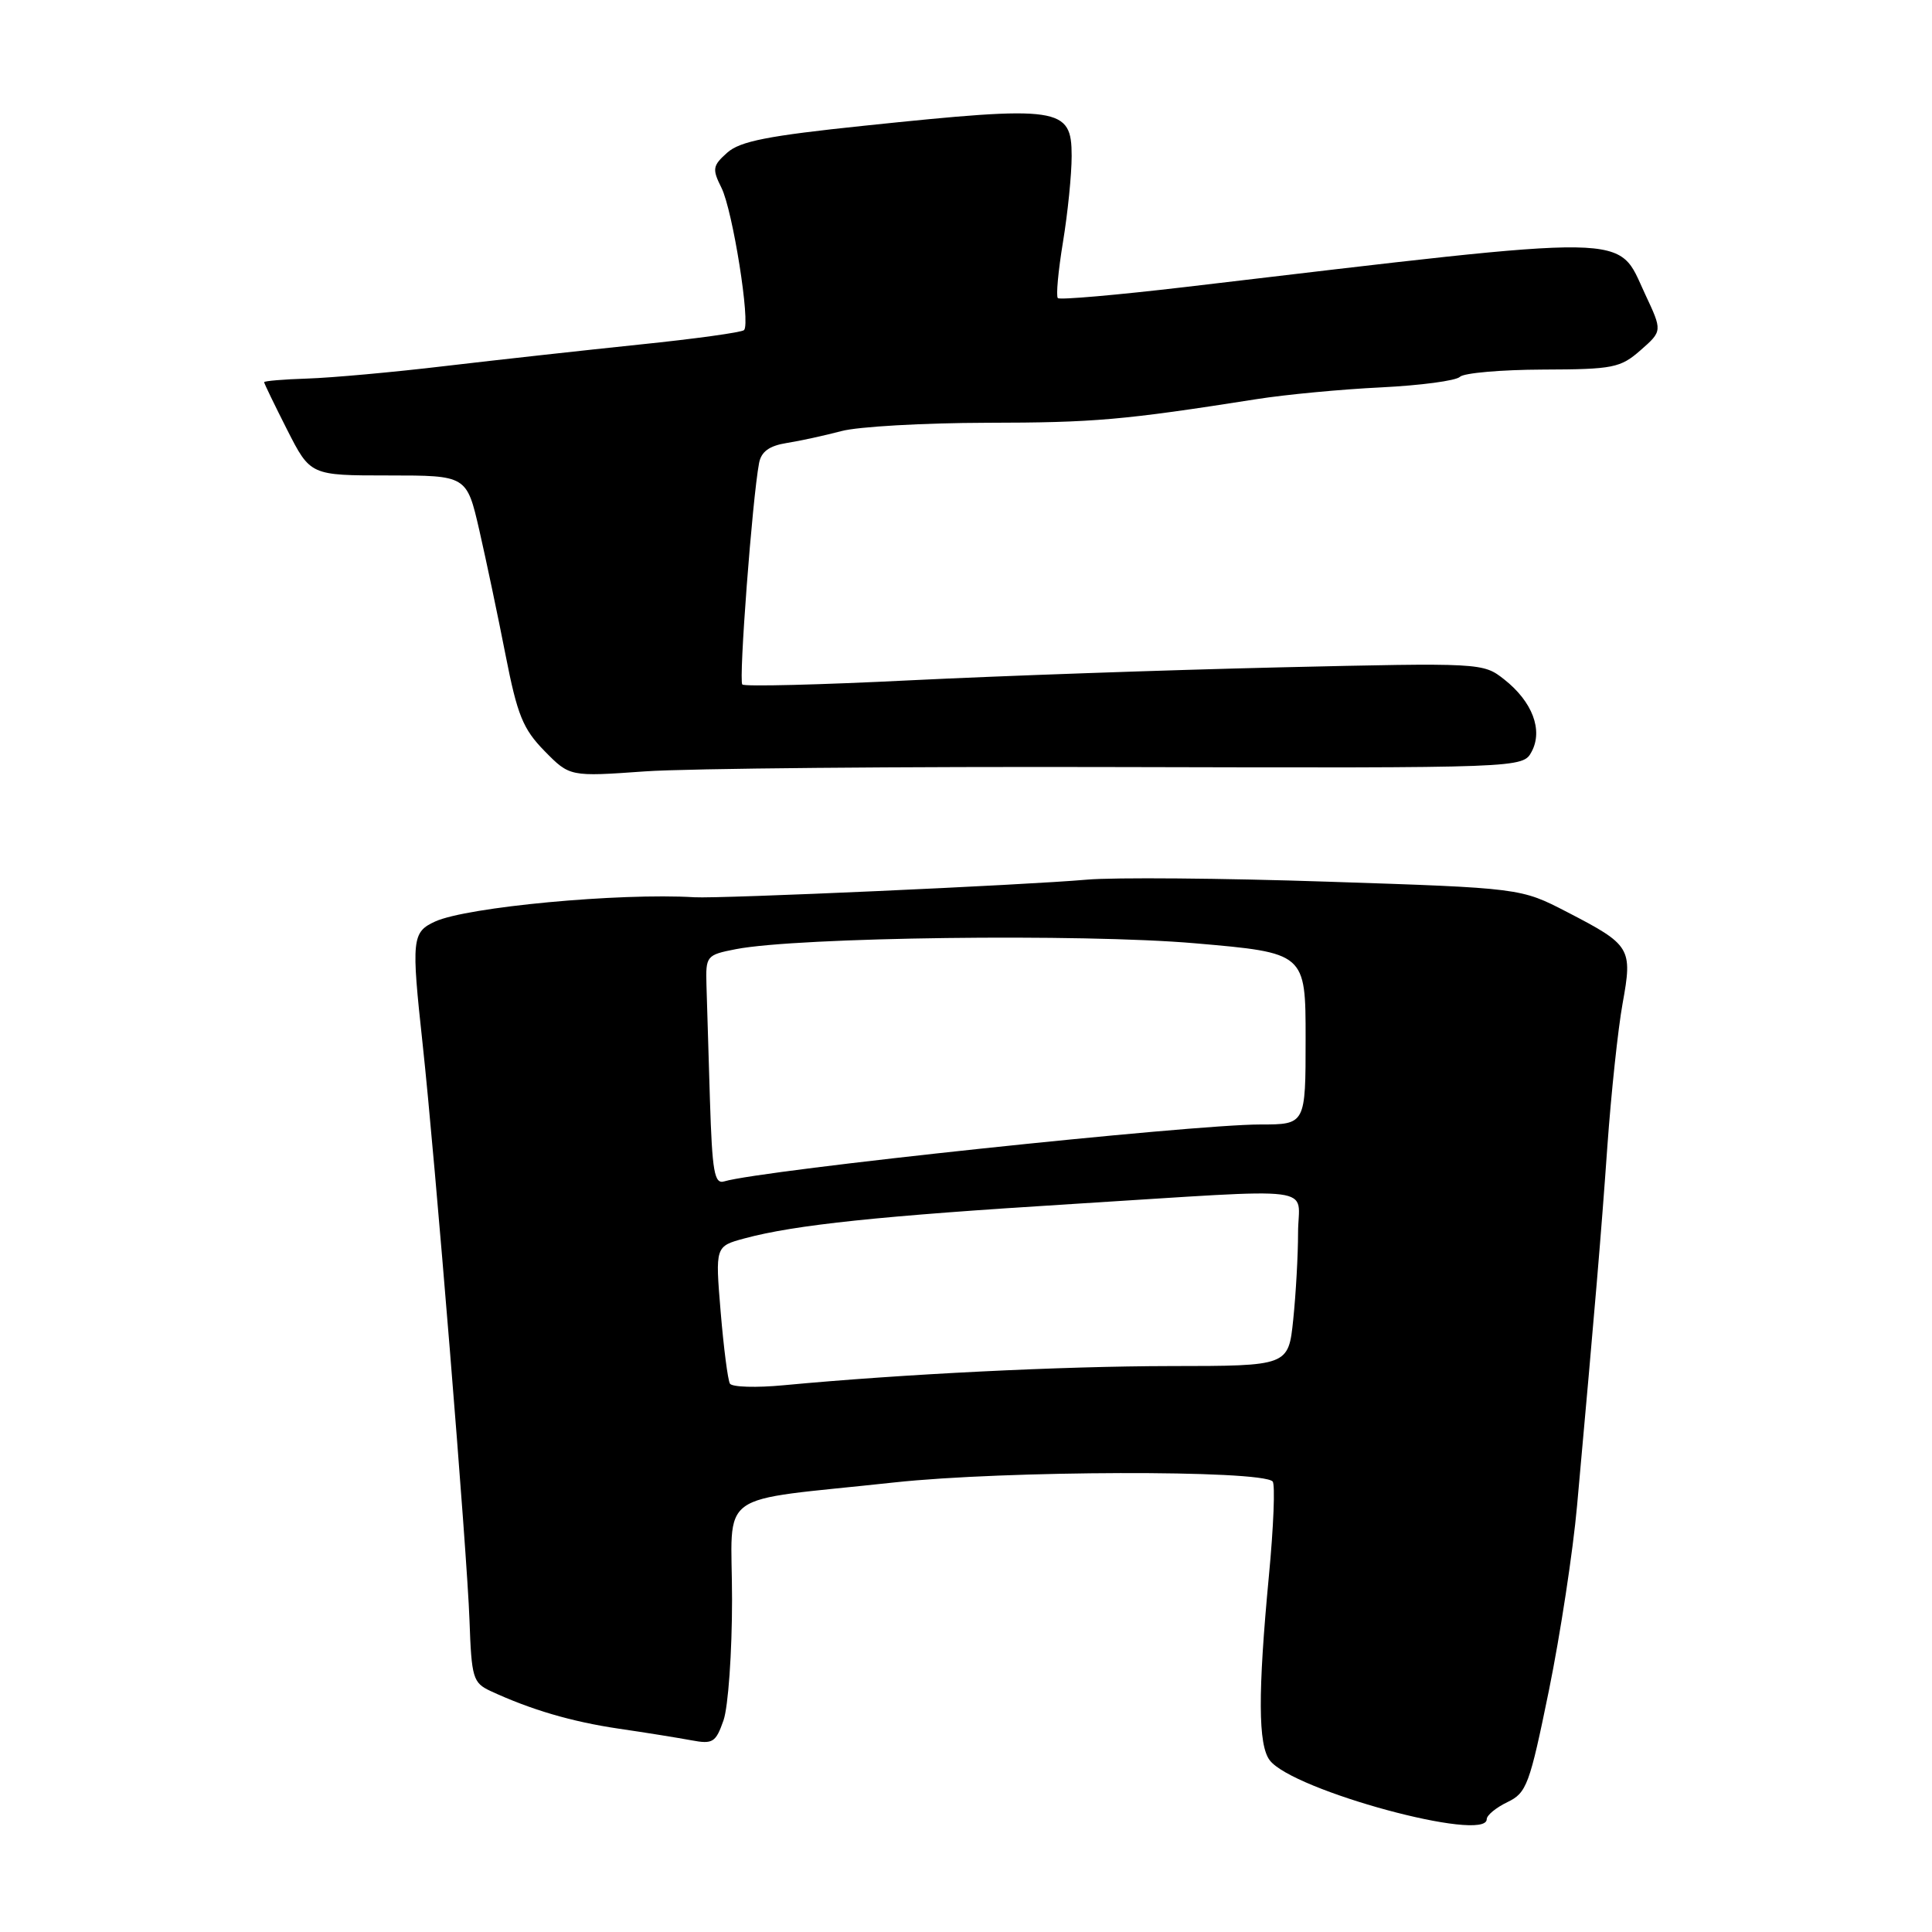 <?xml version="1.0" encoding="UTF-8" standalone="no"?>
<!DOCTYPE svg PUBLIC "-//W3C//DTD SVG 1.1//EN" "http://www.w3.org/Graphics/SVG/1.1/DTD/svg11.dtd" >
<svg xmlns="http://www.w3.org/2000/svg" xmlns:xlink="http://www.w3.org/1999/xlink" version="1.1" viewBox="0 0 256 256">
 <g >
 <path fill="currentColor"
d=" M 197.00 241.05 C 197.00 240.53 198.23 239.52 199.74 238.79 C 202.29 237.57 202.68 236.51 205.24 223.99 C 206.75 216.57 208.43 205.55 208.97 199.50 C 211.39 172.69 212.15 163.71 212.99 151.81 C 213.49 144.83 214.39 136.35 215.00 132.98 C 216.34 125.61 216.10 125.22 207.63 120.84 C 201.50 117.67 201.50 117.67 176.00 116.83 C 161.97 116.36 147.57 116.24 144.00 116.56 C 135.89 117.28 95.39 119.10 92.00 118.89 C 82.08 118.29 61.89 120.18 57.67 122.10 C 54.58 123.51 54.49 124.45 56.00 138.33 C 57.63 153.34 61.91 205.86 62.21 214.70 C 62.48 222.35 62.67 222.98 65.00 224.07 C 70.37 226.56 75.77 228.14 82.00 229.06 C 85.58 229.58 89.90 230.28 91.62 230.60 C 94.45 231.13 94.84 230.89 95.87 227.95 C 96.49 226.16 97.00 218.97 97.00 211.96 C 97.00 197.13 94.33 199.06 118.50 196.43 C 133.09 194.85 167.09 194.75 168.63 196.30 C 168.98 196.65 168.76 202.31 168.13 208.87 C 166.67 224.32 166.70 231.23 168.25 233.25 C 171.30 237.25 197.00 244.22 197.00 241.05 Z  M 148.64 101.64 C 201.78 101.77 201.78 101.77 202.95 99.60 C 204.48 96.74 203.05 92.97 199.32 90.03 C 196.51 87.82 196.37 87.81 169.50 88.43 C 154.65 88.78 132.69 89.55 120.70 90.14 C 108.71 90.74 98.66 90.99 98.36 90.70 C 97.86 90.20 99.68 66.13 100.58 61.36 C 100.87 59.84 101.93 59.07 104.24 58.70 C 106.03 58.42 109.30 57.70 111.50 57.12 C 113.70 56.53 122.35 56.04 130.73 56.02 C 145.03 56.00 148.81 55.67 166.50 52.89 C 170.35 52.28 177.78 51.58 183.00 51.33 C 188.22 51.07 192.93 50.45 193.45 49.93 C 193.97 49.42 198.92 48.99 204.45 48.97 C 213.76 48.94 214.71 48.75 217.39 46.40 C 220.28 43.86 220.28 43.86 217.99 38.98 C 214.18 30.85 217.53 30.90 157.07 38.03 C 148.03 39.09 140.42 39.76 140.17 39.50 C 139.91 39.24 140.22 35.90 140.85 32.07 C 141.48 28.25 142.00 23.12 142.00 20.67 C 142.00 14.17 140.49 13.95 114.50 16.66 C 101.76 17.99 98.06 18.71 96.36 20.23 C 94.42 21.96 94.35 22.39 95.60 24.89 C 97.09 27.89 99.47 42.86 98.59 43.74 C 98.30 44.04 92.08 44.90 84.78 45.65 C 77.47 46.41 65.88 47.69 59.00 48.50 C 52.12 49.32 43.91 50.06 40.75 50.16 C 37.59 50.26 35.00 50.48 35.00 50.64 C 35.00 50.81 36.38 53.65 38.06 56.97 C 41.13 63.00 41.13 63.00 51.48 63.00 C 61.84 63.00 61.84 63.00 63.51 70.25 C 64.42 74.24 65.99 81.68 66.99 86.80 C 68.55 94.75 69.29 96.59 72.15 99.51 C 75.50 102.92 75.50 102.92 85.50 102.21 C 91.00 101.82 119.41 101.56 148.64 101.64 Z  M 96.72 183.34 C 96.44 182.88 95.89 178.59 95.49 173.82 C 94.77 165.14 94.77 165.14 98.67 164.09 C 105.35 162.29 116.64 161.11 142.18 159.53 C 175.69 157.45 172.00 156.98 172.00 163.35 C 172.00 166.30 171.71 171.47 171.36 174.85 C 170.72 181.00 170.72 181.00 155.11 181.01 C 140.61 181.03 119.61 182.07 103.86 183.55 C 100.22 183.90 97.00 183.80 96.72 183.34 Z  M 94.07 145.75 C 93.88 139.56 93.67 132.71 93.61 130.53 C 93.50 126.66 93.61 126.53 97.50 125.77 C 105.69 124.17 143.37 123.69 158.34 124.99 C 173.00 126.26 173.00 126.26 173.00 137.63 C 173.00 149.00 173.00 149.00 166.98 149.00 C 157.87 149.00 100.97 155.04 95.96 156.54 C 94.66 156.93 94.37 155.30 94.07 145.75 Z "/>
</g>
</svg>
